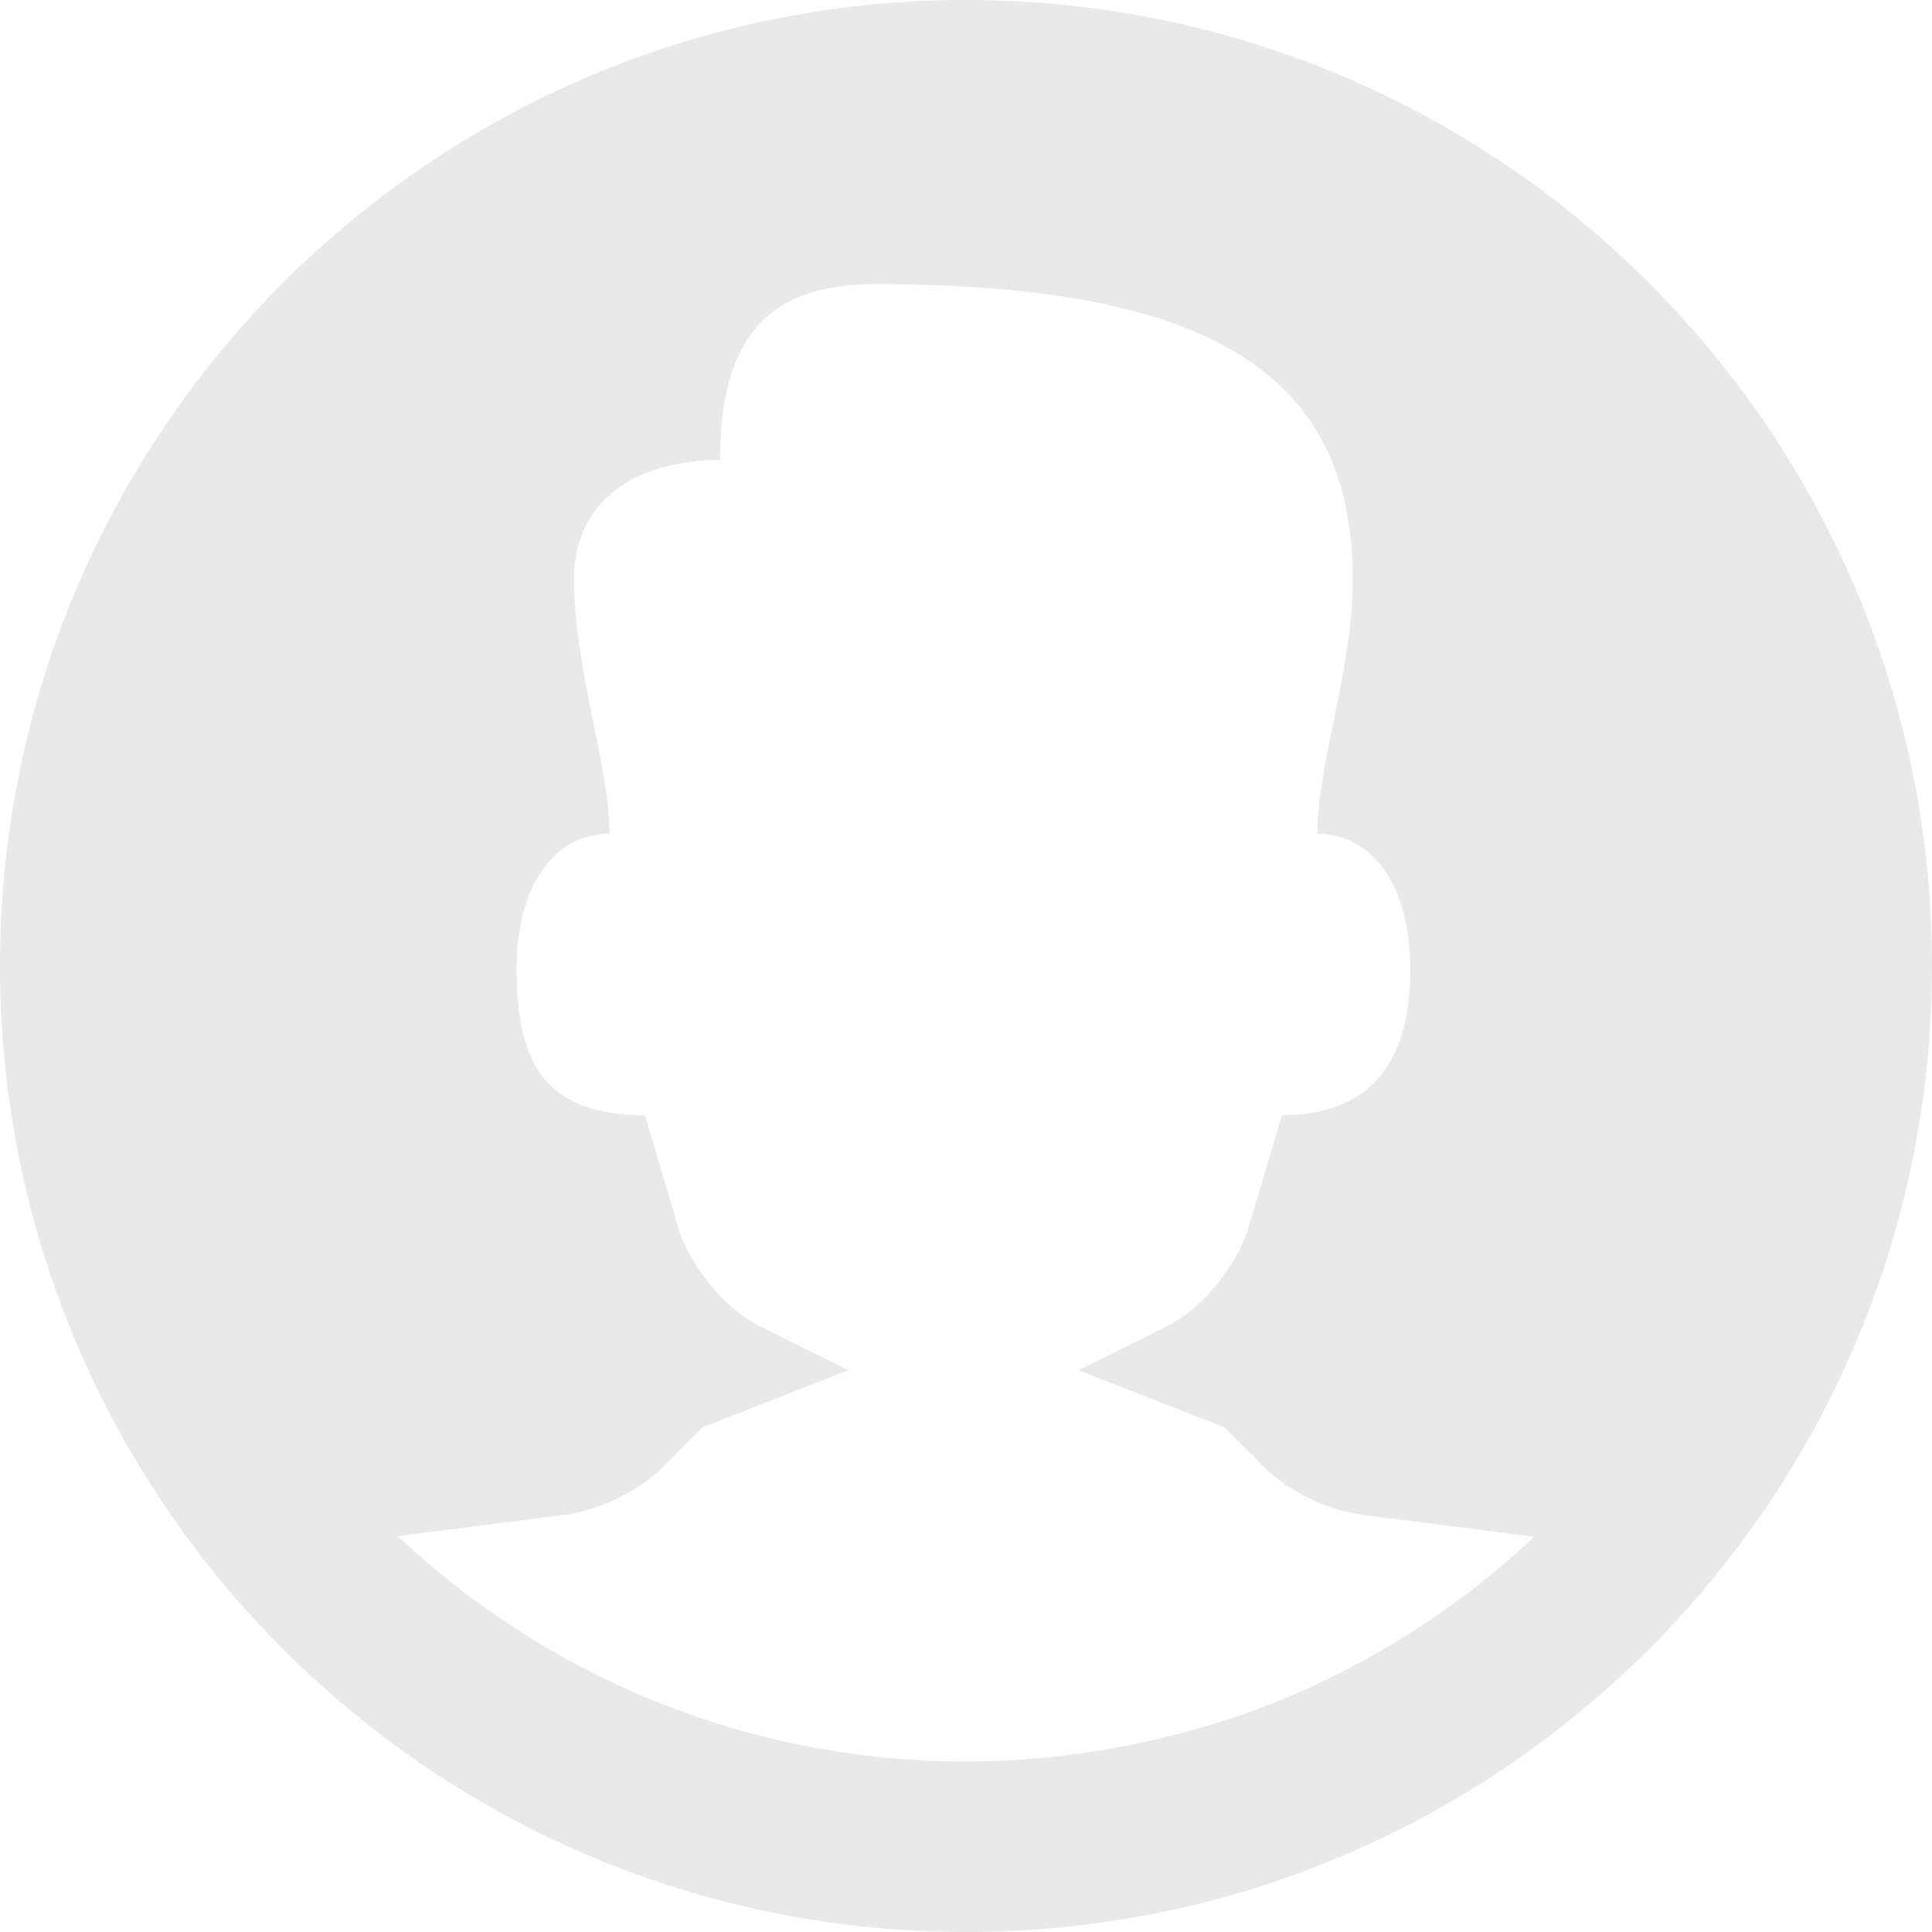 <svg xmlns="http://www.w3.org/2000/svg" width="34" height="34" viewBox="0 0 34 34">
    <path fill="#E9E9E9" fill-rule="evenodd" d="M7 27.032C9.606 29.492 13.129 31 17.006 31c1.847-.006 3.496-.354 4.899-.84 1.916-.683 3.647-1.753 5.095-3.116l-2.96-.377c-.7-.078-1.48-.465-1.947-1.006l-.545-.542-2.57-1.006 1.558-.774c.623-.31 1.168-1.006 1.402-1.625l.623-2.089c1.479 0 2.258-.851 2.258-2.554 0-1.547-.701-2.398-1.636-2.398 0-1.238.623-2.863.623-4.488 0-3.637-2.57-5.185-8.409-5.185-1.869 0-2.725.929-2.725 3.095-1.558 0-2.57.774-2.57 2.09 0 1.625.623 3.25.623 4.488-.934 0-1.635.85-1.635 2.398 0 1.78.623 2.554 2.258 2.554l.623 2.09c.234.618.779 1.315 1.402 1.624l1.557.774-2.57 1.006-.545.542c-.467.541-1.246.928-1.946 1.006L7 27.032zM17 34C7.611 34 0 26.389 0 17S7.611 0 17 0s17 7.611 17 17-7.611 17-17 17z"/>
</svg>
